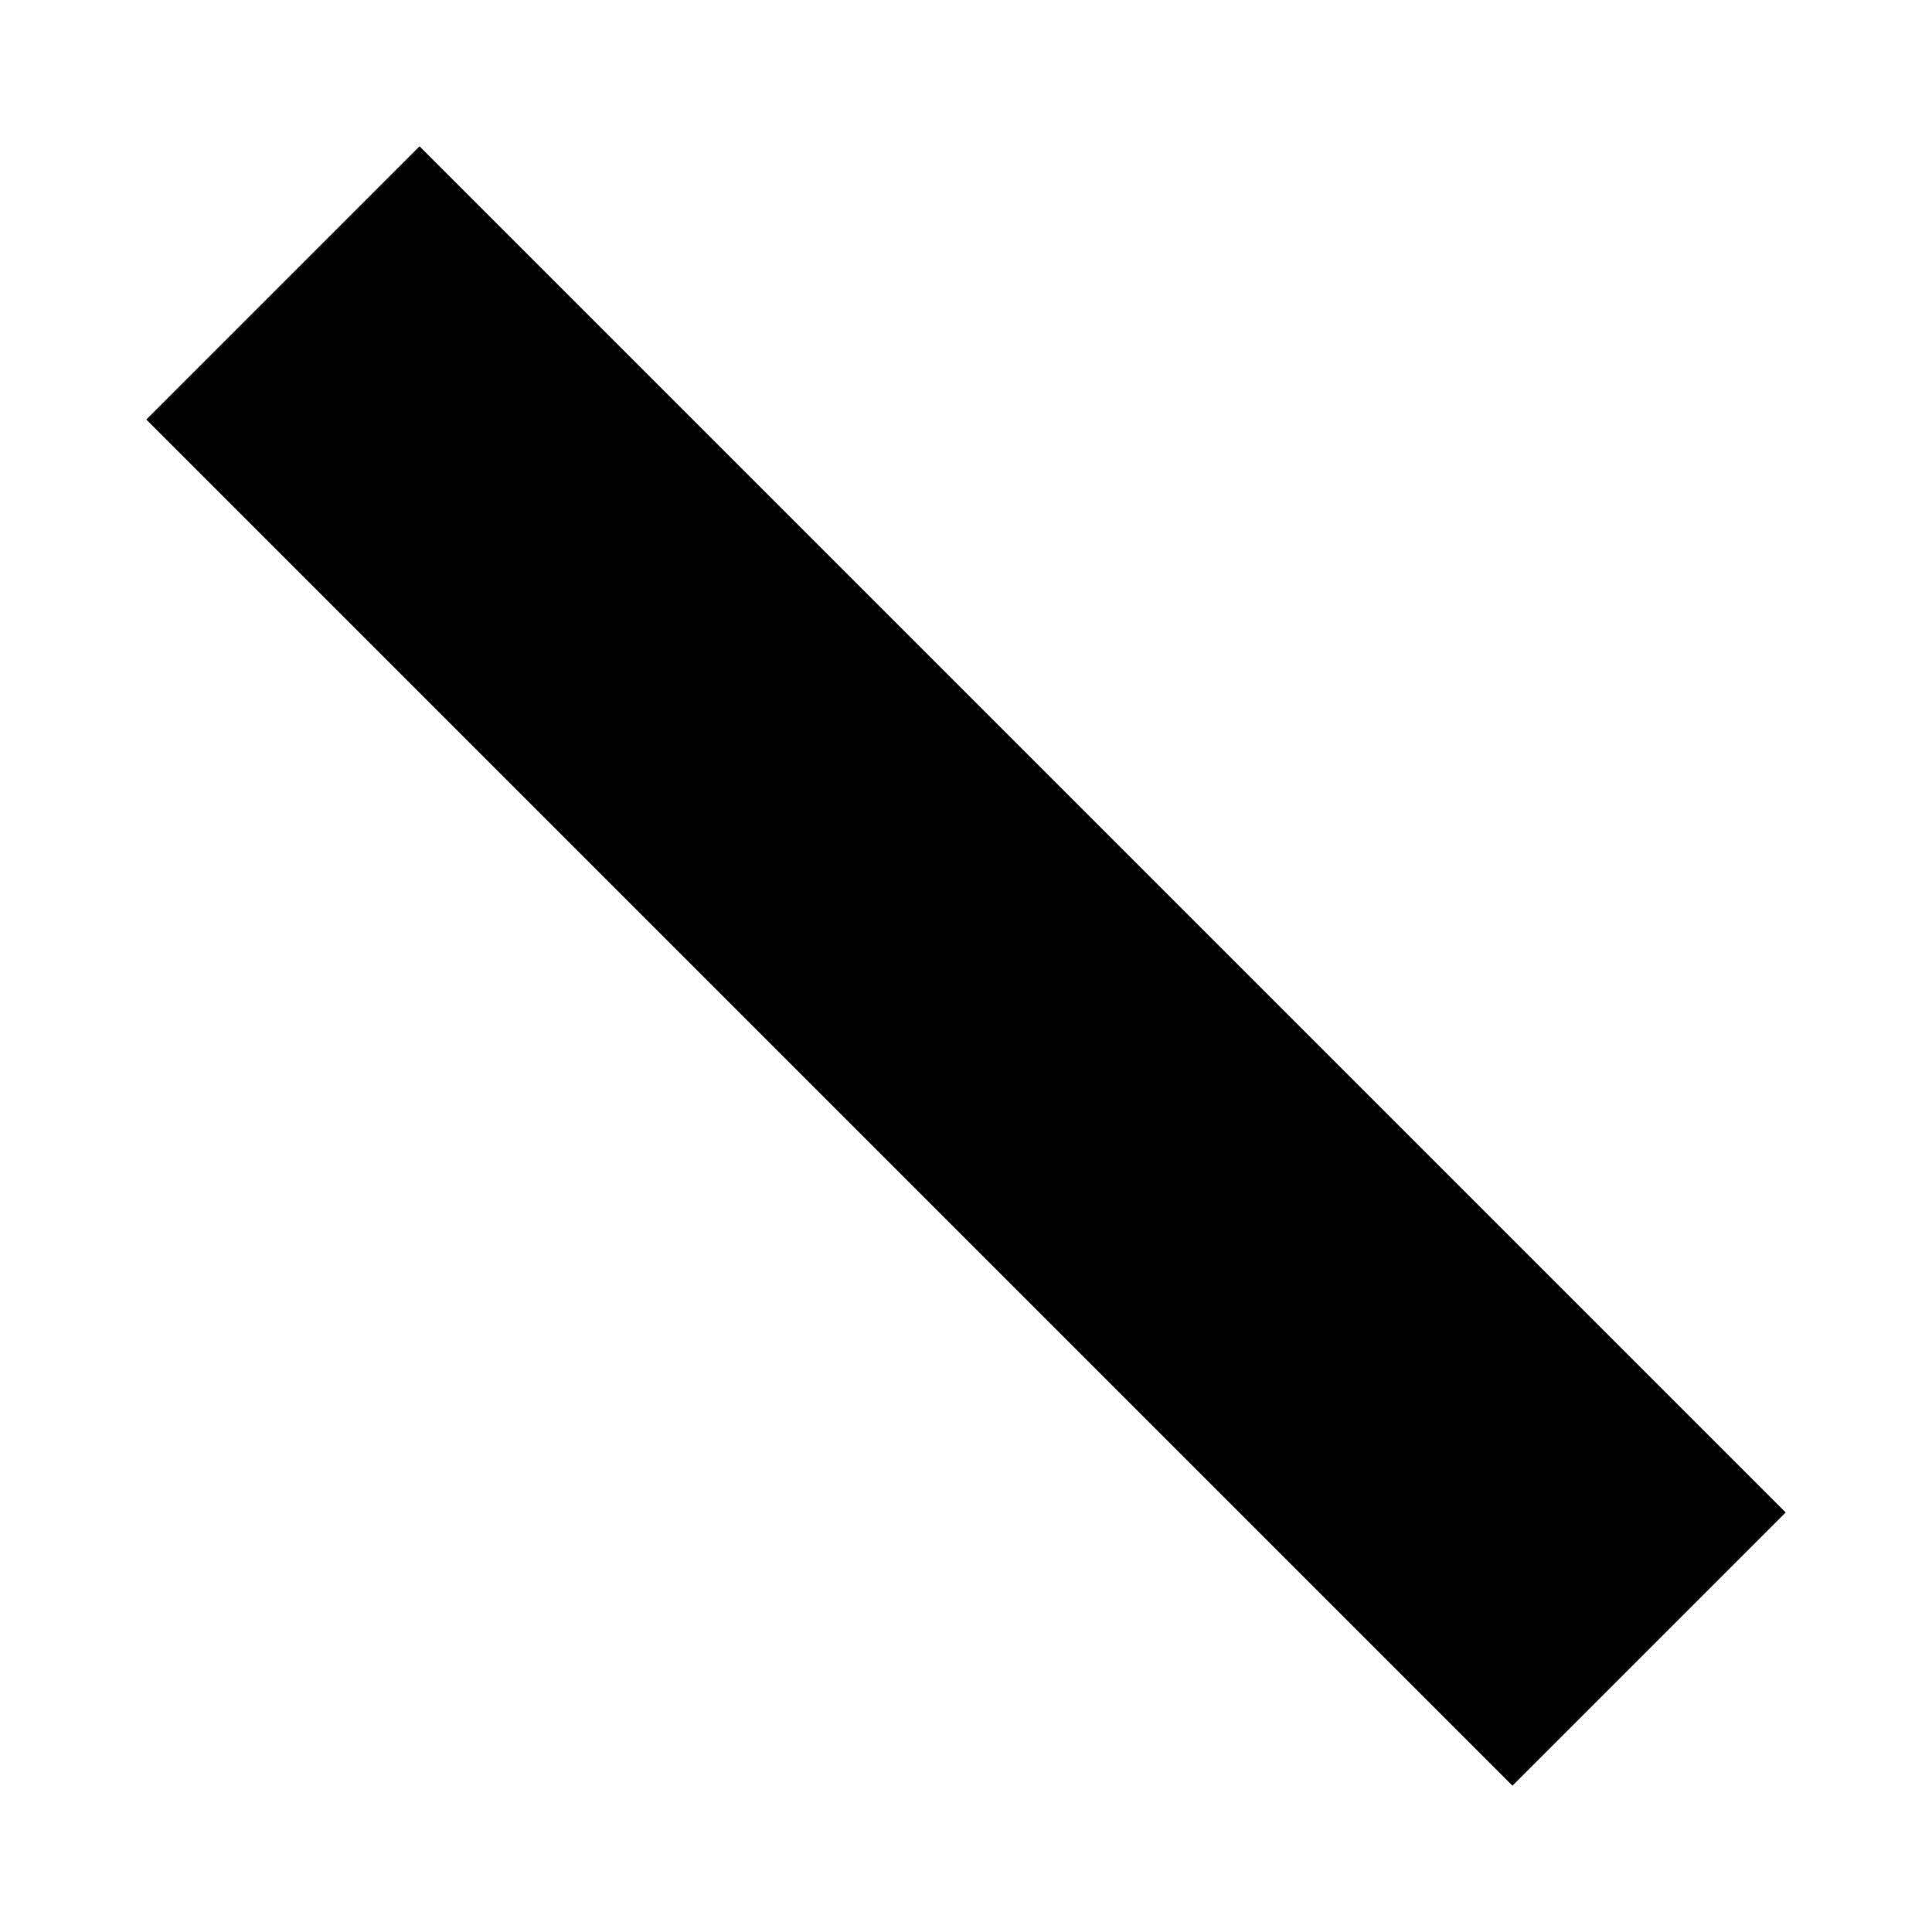 <?xml version="1.0" encoding="UTF-8" standalone="no"?>
<!-- Created with Inkscape (http://www.inkscape.org/) -->

<svg
   xmlns:dc="http://purl.org/dc/elements/1.1/"
   xmlns:cc="http://creativecommons.org/ns#"
   xmlns:rdf="http://www.w3.org/1999/02/22-rdf-syntax-ns#"
   xmlns:svg="http://www.w3.org/2000/svg"
   xmlns="http://www.w3.org/2000/svg"
   version="1.1"
   width="500"
   height="500"
   id="svg3383">
  <rect width="100%" height="100%" fill="#808080" stroke="none"/>
  <defs
     id="defs7" />
  <path
     d="m 0,0 0,500 500,0 0,-500 z"
     id="rect3389"
     style="fill:#ffffff" />
  <path
     d="M 108.579,37.868 37.868,108.579 108.579,179.289 179.289,250 250,320.711 l 70.711,70.711 70.711,70.711 70.711,-70.711 L 391.421,320.711 320.711,250 250,179.289 179.289,108.579 108.579,37.868 z"
     id="rect3389-9"
     style="fill:#000000" />
</svg>
